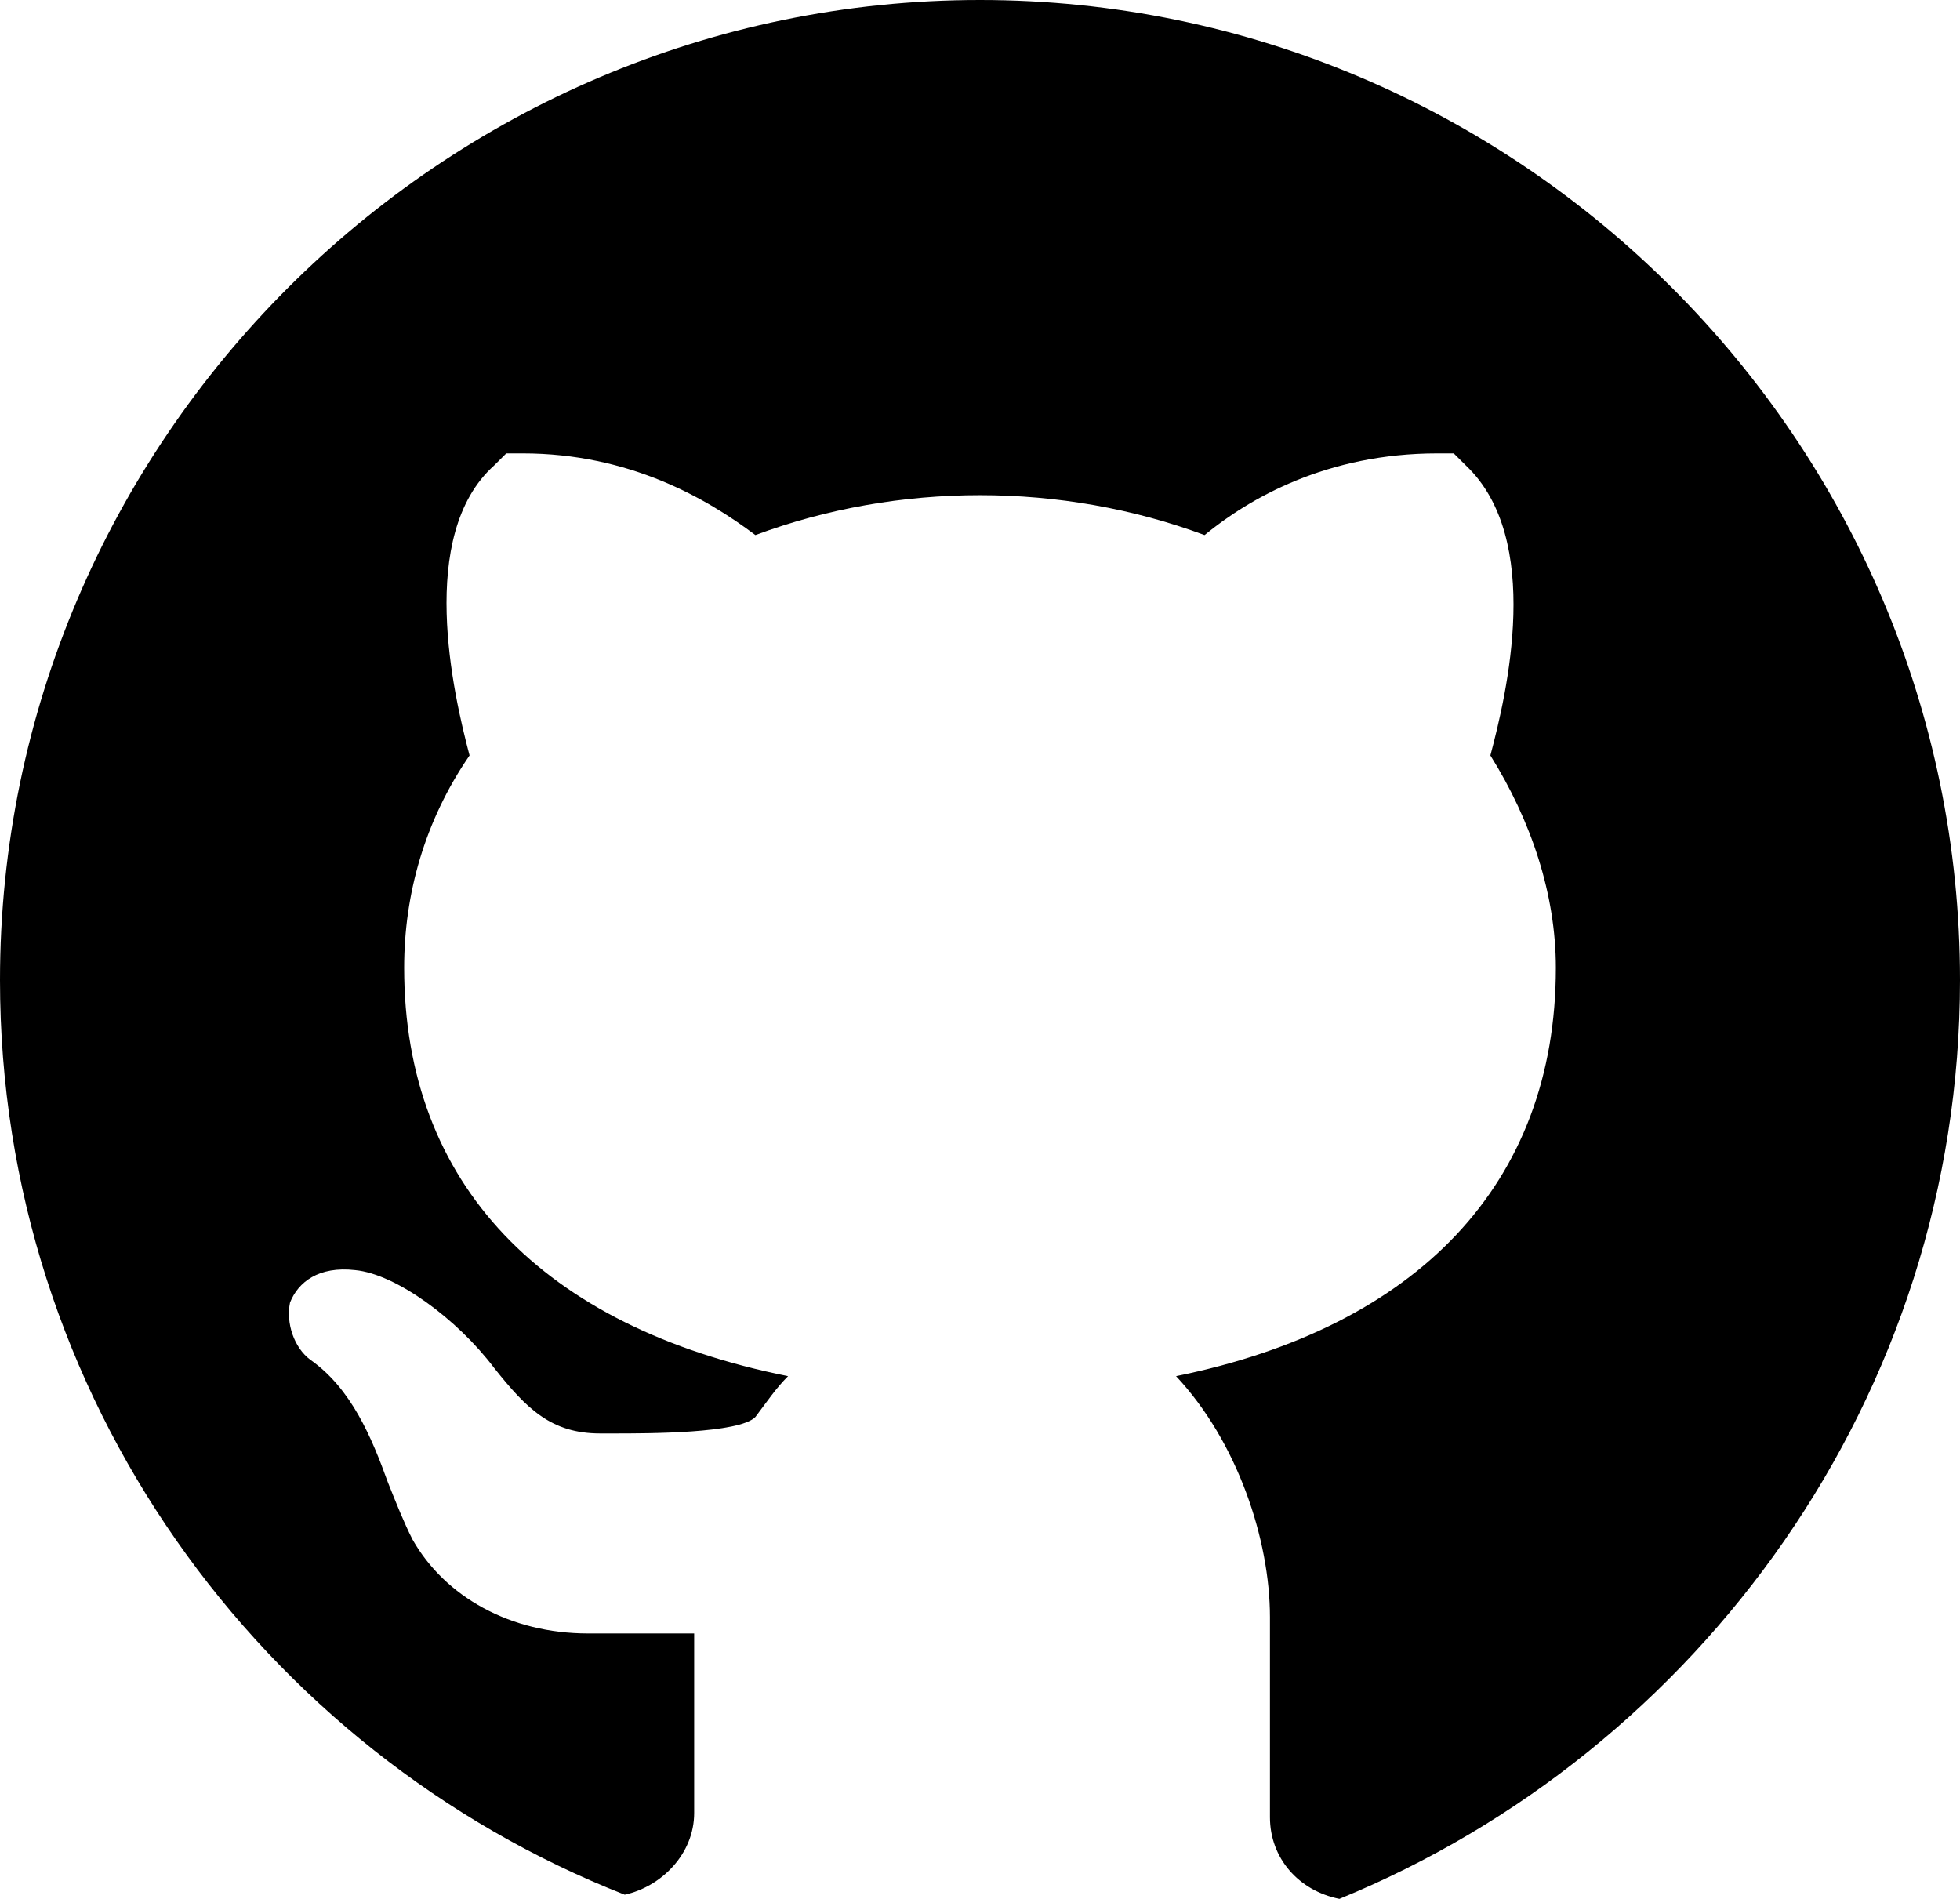 <?xml version="1.0" standalone="no"?><!-- Generator: Gravit.io --><svg xmlns="http://www.w3.org/2000/svg" xmlns:xlink="http://www.w3.org/1999/xlink" style="isolation:isolate" viewBox="172.5 748.469 30 29.063" width="30" height="29.063"><path d=" M 187.5 748.469 C 179.25 748.469 172.5 755.219 172.5 763.469 C 172.5 769.844 176.499 775.28 182.062 777.467 C 182.625 777.343 183.125 776.842 183.125 776.217 L 183.125 773.469 L 181.499 773.469 C 180.312 773.469 179.311 772.908 178.814 772.031 C 178.686 771.781 178.562 771.469 178.437 771.156 C 178.189 770.469 177.876 769.719 177.251 769.281 C 176.999 769.094 176.875 768.717 176.939 768.405 C 177.063 768.092 177.376 767.844 177.937 767.908 C 178.562 767.968 179.499 768.657 180.064 769.406 C 180.561 770.031 180.937 770.408 181.687 770.408 L 181.875 770.408 C 182.436 770.408 183.814 770.408 184.062 770.156 C 184.25 769.907 184.375 769.719 184.562 769.531 C 180.813 768.781 178.686 766.594 178.686 763.281 C 178.686 762.156 178.999 761.032 179.687 760.031 C 179.439 759.094 178.875 756.658 180.064 755.592 L 180.249 755.408 L 180.501 755.408 C 182.124 755.408 183.313 756.093 184.062 756.658 C 186.25 755.844 188.75 755.844 190.937 756.658 C 191.626 756.093 192.812 755.408 194.5 755.408 L 194.751 755.408 L 194.936 755.592 C 196.126 756.718 195.561 759.094 195.312 760.031 C 195.937 761.032 196.314 762.155 196.314 763.281 C 196.314 766.594 194.187 768.781 190.501 769.531 C 191.438 770.531 191.938 772.031 191.938 773.22 L 191.938 776.281 C 191.938 776.906 192.376 777.406 193.001 777.531 C 198.5 775.28 202.5 769.844 202.5 763.469 C 202.5 755.219 195.75 748.469 187.5 748.469 Z " fill="rgb(0,0,0)"/></svg>